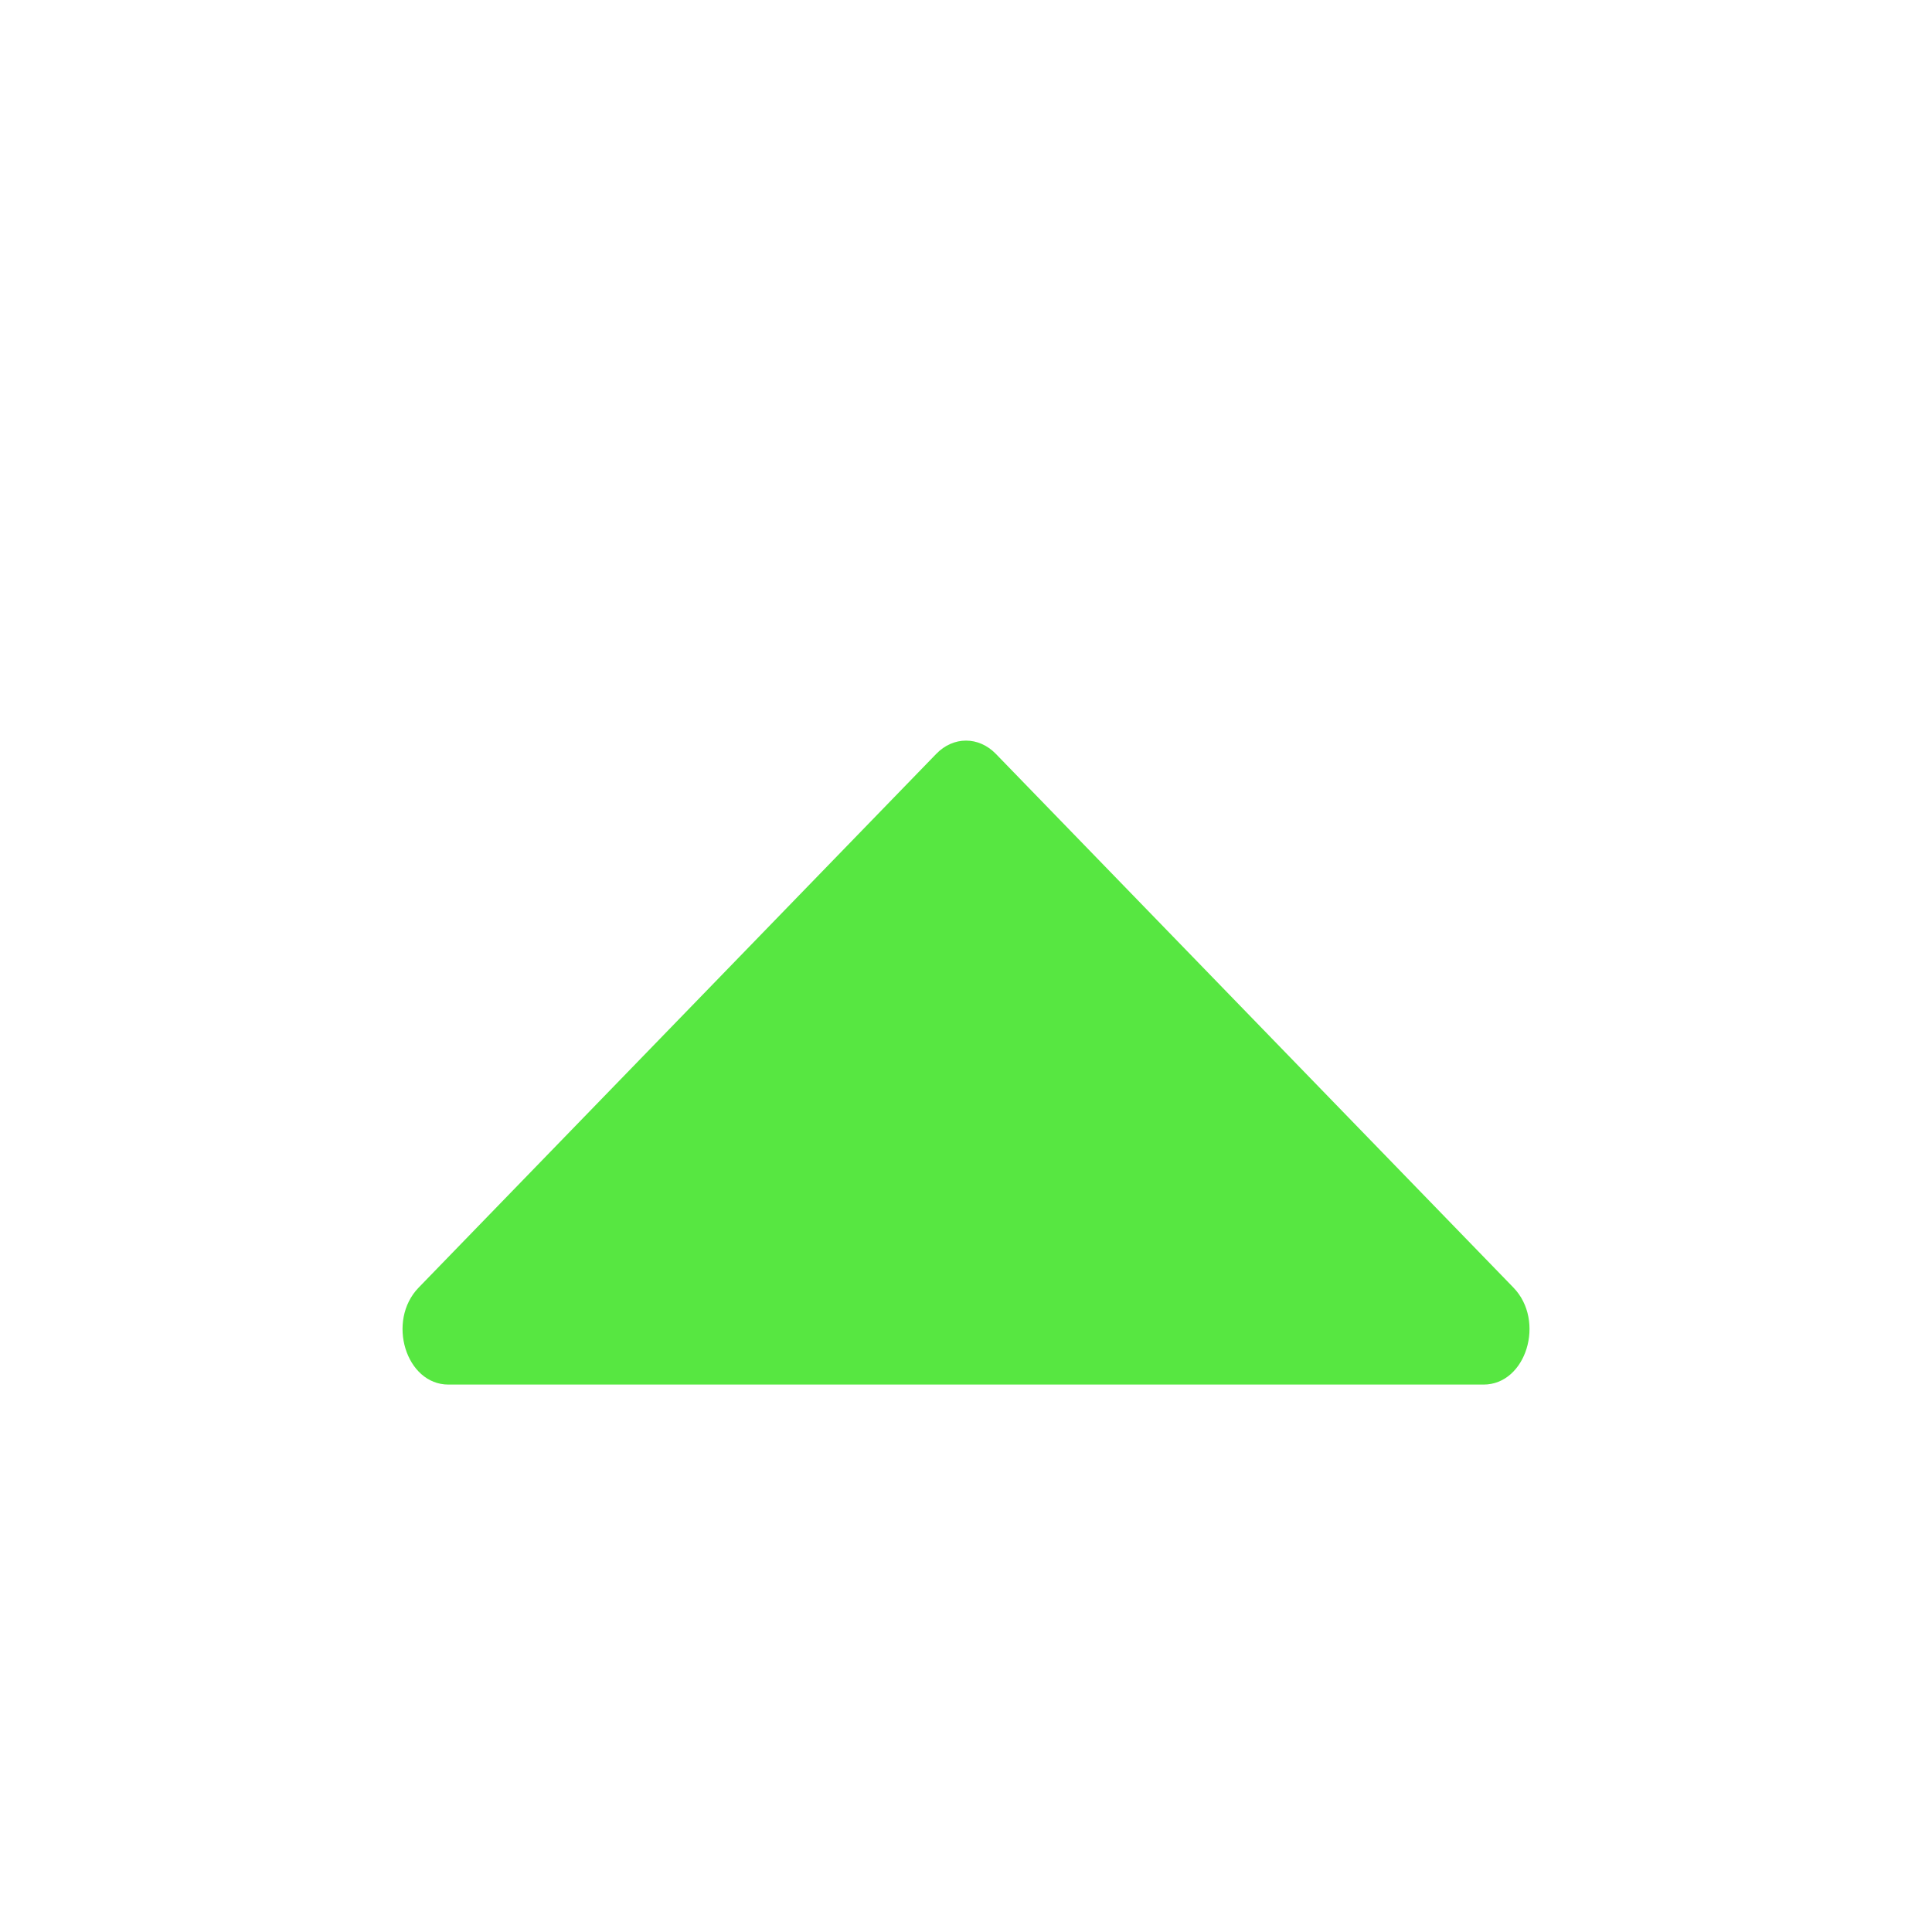 <svg width="20" height="20" viewBox="0 0 20 20" fill="none" xmlns="http://www.w3.org/2000/svg">
<g filter="url(#filter0_i_10_4831)">
<path d="M10.309 6.804L15.667 12.329C16.001 12.674 15.799 13.333 15.358 13.333H4.642C4.202 13.333 3.999 12.674 4.334 12.329L9.692 6.804C9.869 6.621 10.131 6.621 10.309 6.804Z" fill="#57E741"/>
</g>
<defs>
<filter id="filter0_i_10_4831" x="4.167" y="6.667" width="11.667" height="7.667" filterUnits="userSpaceOnUse" color-interpolation-filters="sRGB">
<feFlood flood-opacity="0" result="BackgroundImageFix"/>
<feBlend mode="normal" in="SourceGraphic" in2="BackgroundImageFix" result="shape"/>
<feColorMatrix in="SourceAlpha" type="matrix" values="0 0 0 0 0 0 0 0 0 0 0 0 0 0 0 0 0 0 127 0" result="hardAlpha"/>
<feOffset dy="1"/>
<feGaussianBlur stdDeviation="0.5"/>
<feComposite in2="hardAlpha" operator="arithmetic" k2="-1" k3="1"/>
<feColorMatrix type="matrix" values="0 0 0 0 0 0 0 0 0 0 0 0 0 0 0 0 0 0 0.25 0"/>
<feBlend mode="normal" in2="shape" result="effect1_innerShadow_10_4831"/>
</filter>
</defs>
</svg>
